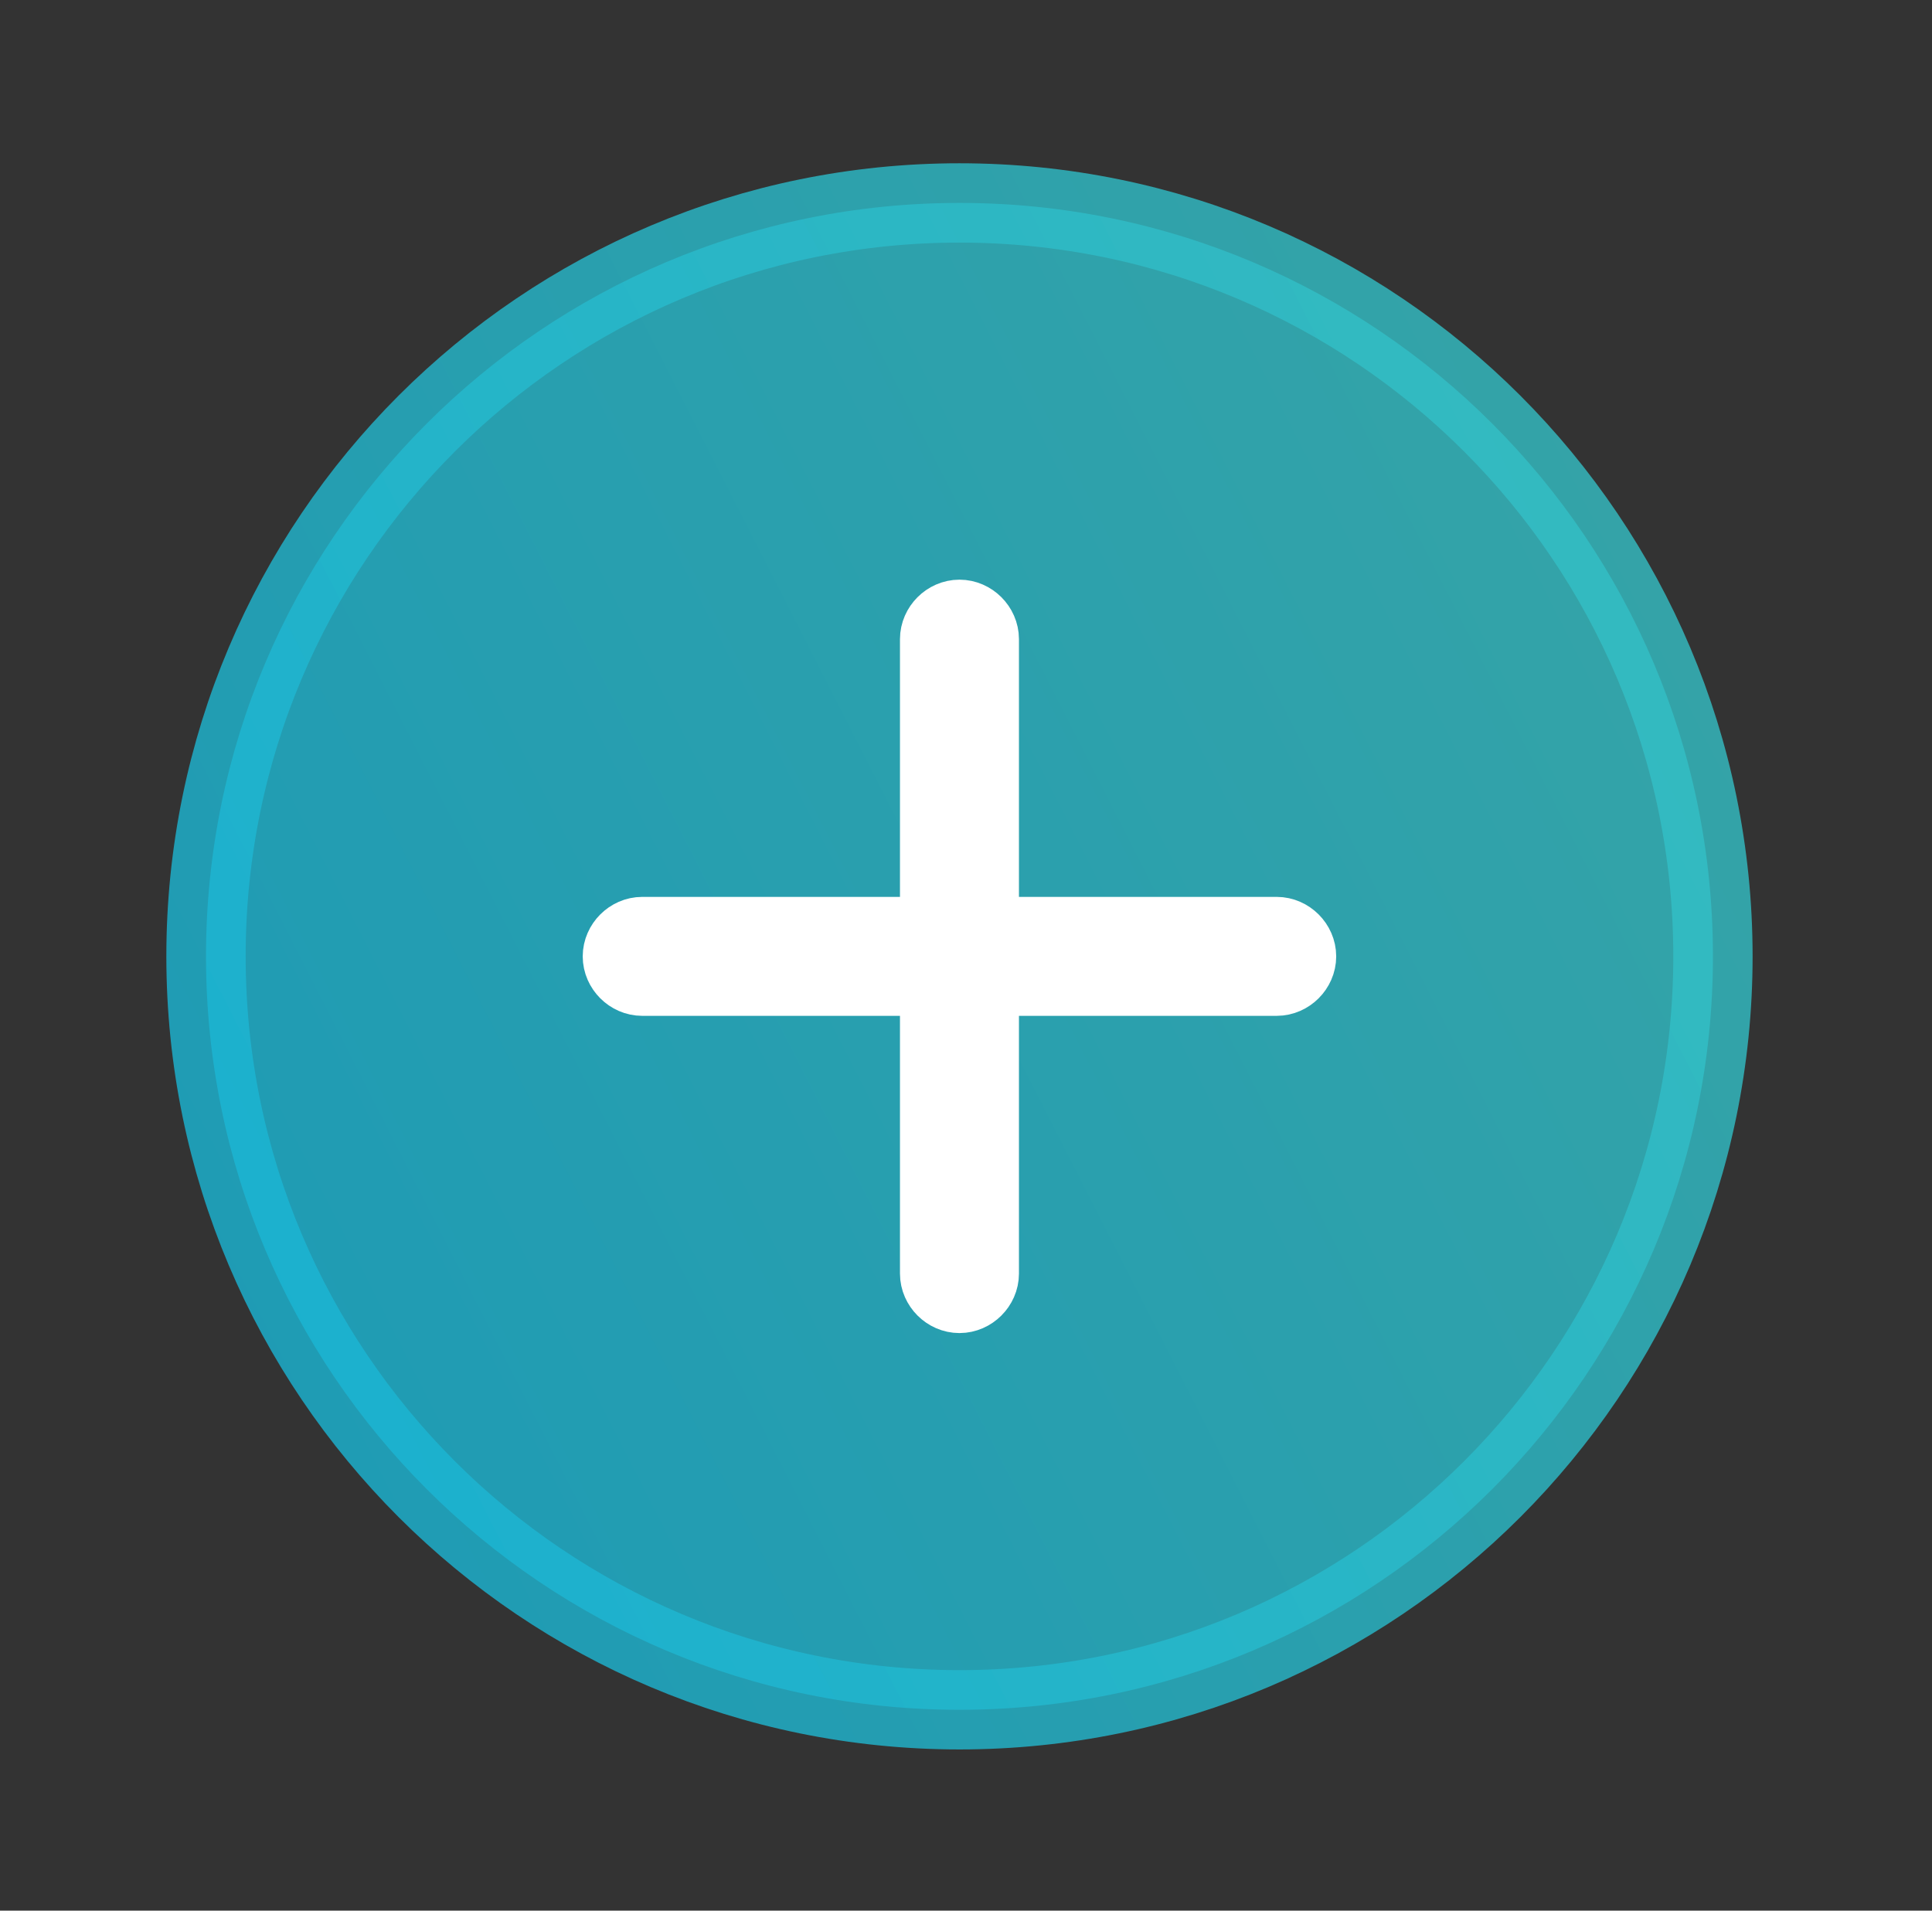 <svg width="91" height="90" viewBox="0 0 91 90" fill="none" xmlns="http://www.w3.org/2000/svg">
<rect x="0" y="0" width="91" height="90" fill="#333333" stroke="none"/>
<path opacity="0.8" d="M80.682 45.049C80.682 64.649 64.793 80.539 45.193 80.539C25.592 80.539 9.703 64.649 9.703 45.049C9.703 25.449 25.592 9.559 45.193 9.559C64.793 9.559 80.682 25.449 80.682 45.049Z" fill="url(#paint0_linear_2_6038)" stroke="url(#paint1_linear_2_6038)" stroke-width="3.736"/>
<path d="M46.126 42.248V44.116H47.994H60.135C60.635 44.116 61.069 44.55 61.069 45.05C61.069 45.55 60.635 45.983 60.135 45.983H47.994H46.126V47.851V59.993C46.126 60.493 45.692 60.926 45.192 60.926C44.692 60.926 44.258 60.493 44.258 59.993V47.851V45.983H42.39H30.249C29.749 45.983 29.315 45.55 29.315 45.05C29.315 44.55 29.749 44.116 30.249 44.116H42.39H44.258V42.248V30.107C44.258 29.606 44.692 29.173 45.192 29.173C45.692 29.173 46.126 29.606 46.126 30.107V42.248Z" fill="url(#paint2_linear_2_6038)" stroke="white" stroke-width="3.736"/>
<defs>
<linearGradient id="paint0_linear_2_6038" x1="90.014" y1="15.338" x2="3.643" y2="59.393" gradientUnits="userSpaceOnUse">
<stop stop-color="#3AC2C2"/>
<stop offset="1" stop-color="#18B5D6"/>
</linearGradient>
<linearGradient id="paint1_linear_2_6038" x1="90.014" y1="15.338" x2="3.643" y2="59.393" gradientUnits="userSpaceOnUse">
<stop stop-color="#3AC2C2"/>
<stop offset="1" stop-color="#18B5D6"/>
</linearGradient>
<linearGradient id="paint2_linear_2_6038" x1="66.482" y1="30.937" x2="25.456" y2="51.863" gradientUnits="userSpaceOnUse">
<stop stop-color="#3AC2C2"/>
<stop offset="1" stop-color="#18B5D6"/>
</linearGradient>
</defs>
</svg>
